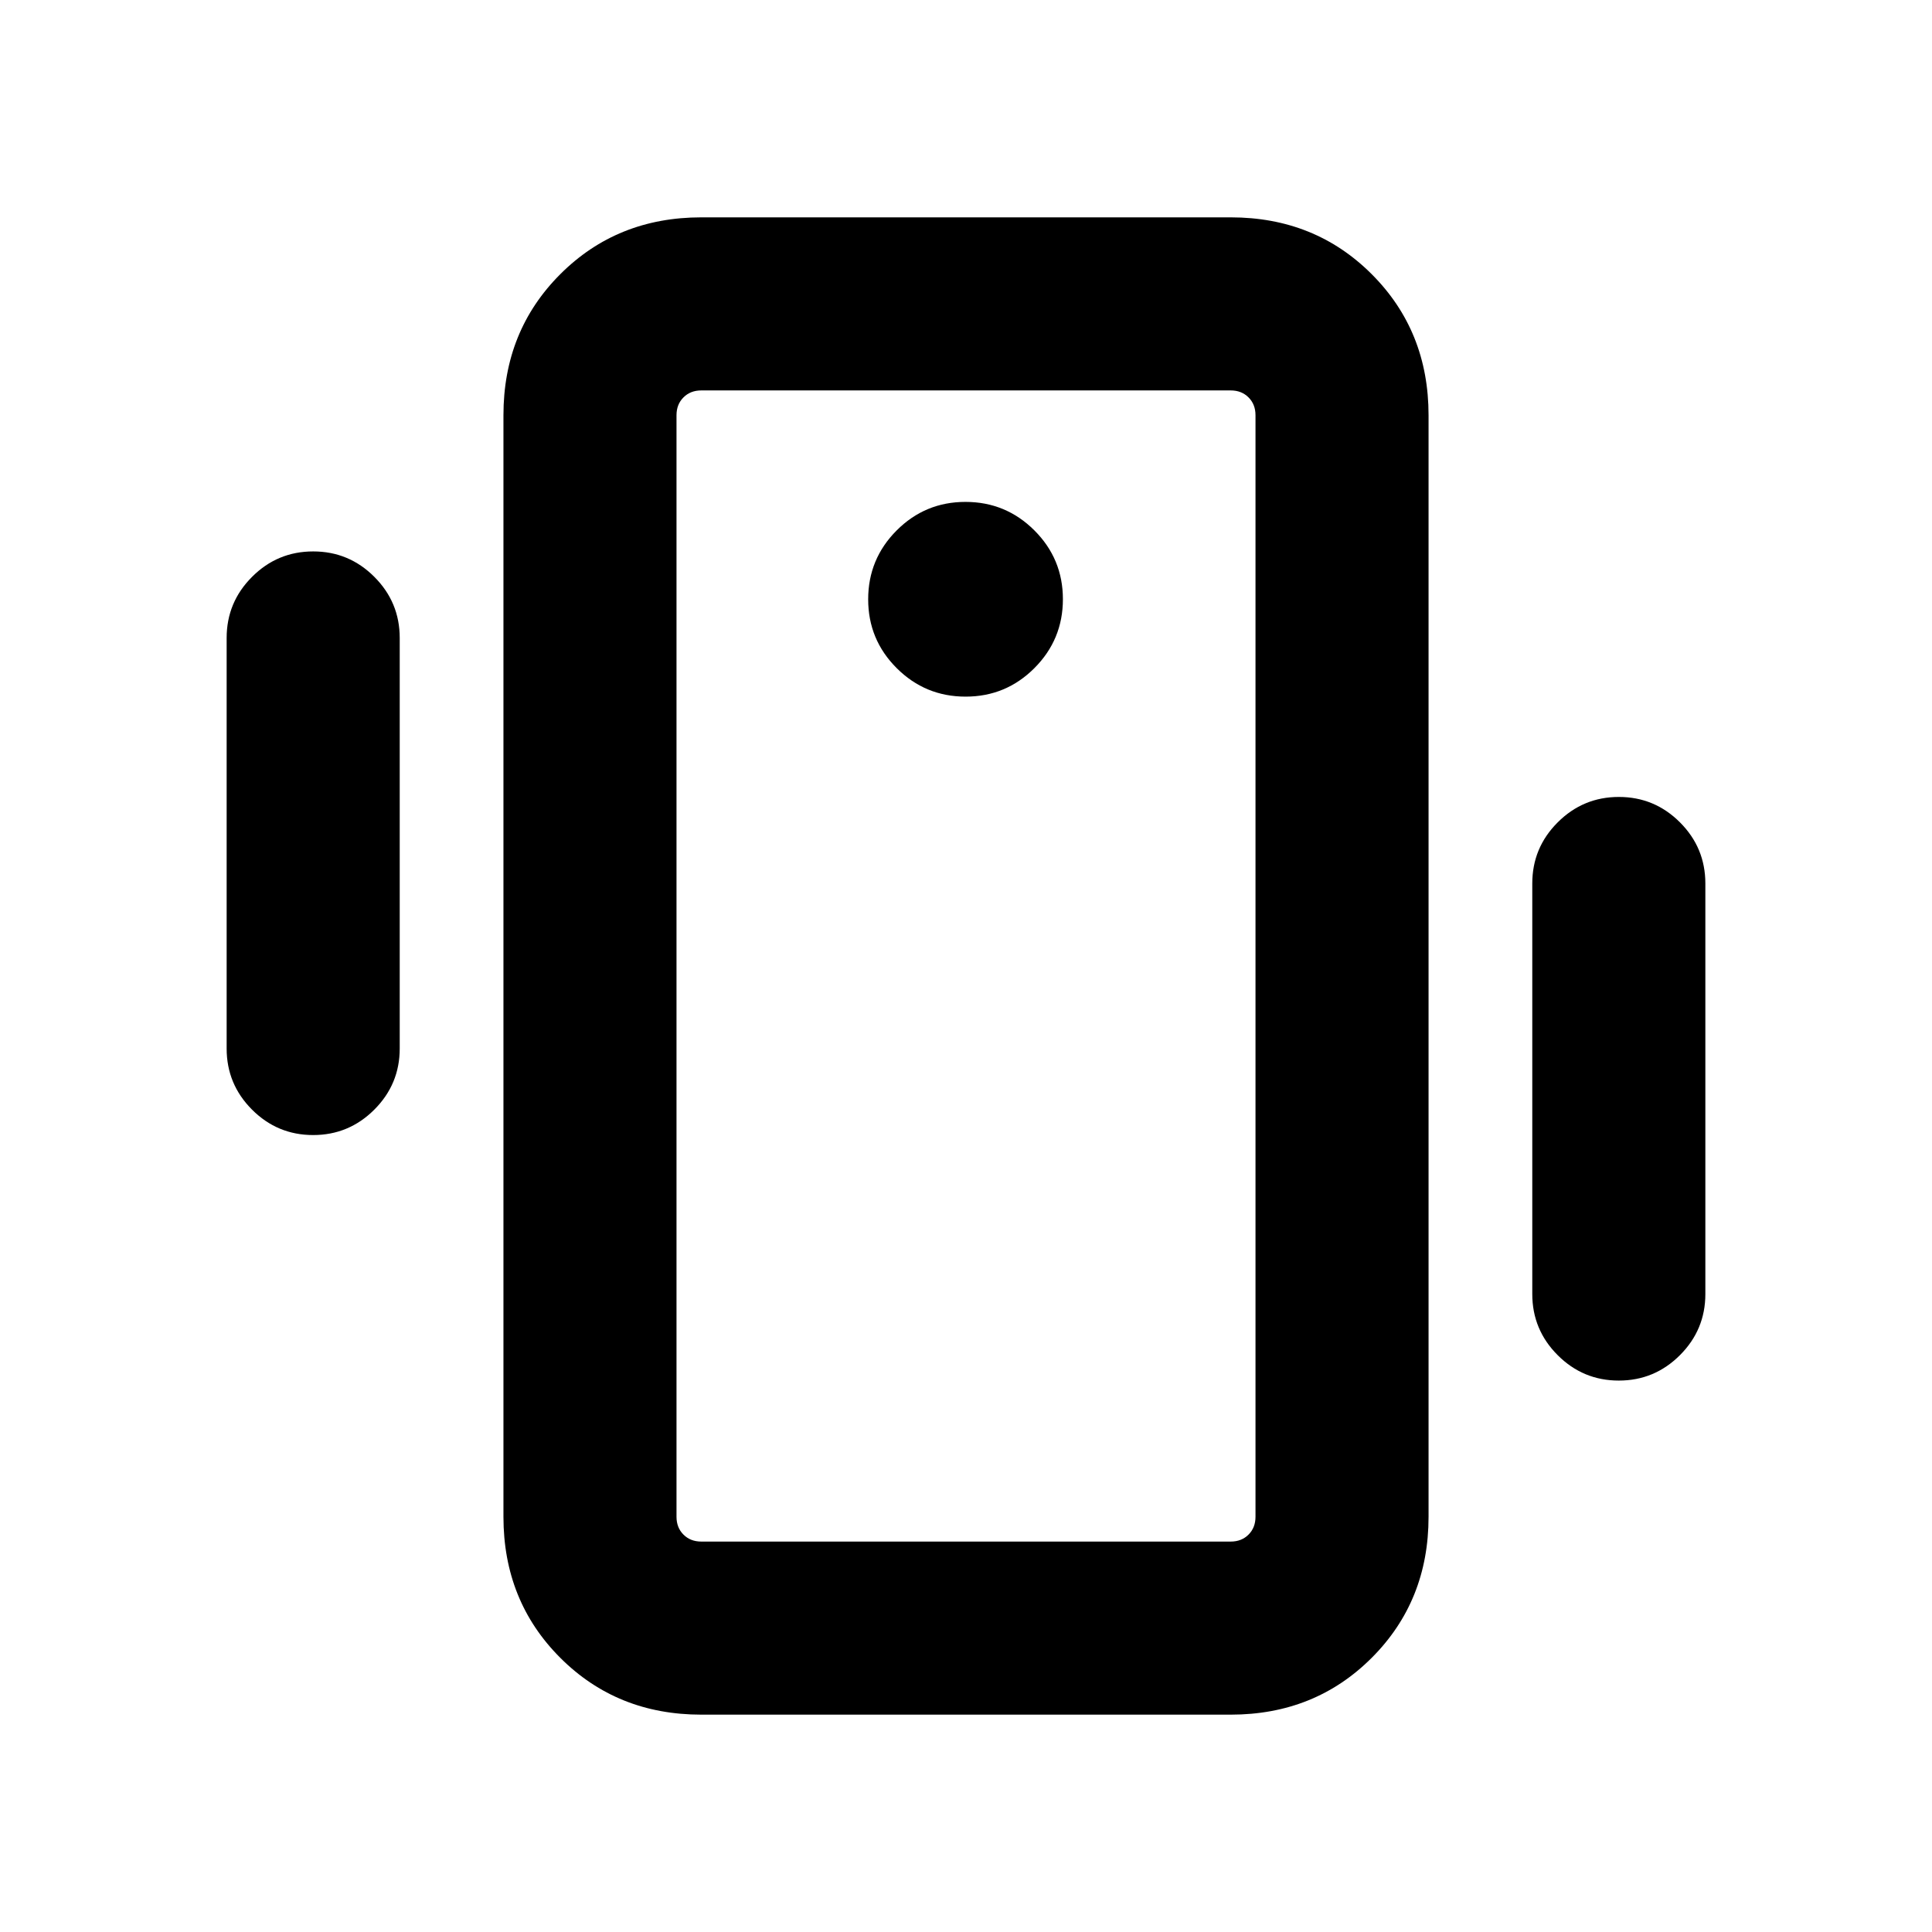 <svg xmlns="http://www.w3.org/2000/svg" height="24" viewBox="0 -960 960 960" width="24"><path d="M348.46-108q-41.82 0-70.06-28.24-28.24-28.24-28.24-70.07v-547.38q0-41.83 28.24-70.07Q306.64-852 348.46-852h263.08q41.82 0 70.06 28.24 28.24 28.24 28.24 70.07v547.38q0 41.83-28.24 70.07Q653.36-108 611.54-108H348.46Zm275.39-98.31v-547.38q0-5.39-3.47-8.85-3.46-3.46-8.84-3.46H348.46q-5.38 0-8.84 3.46-3.47 3.46-3.47 8.85v547.38q0 5.39 3.47 8.85 3.46 3.46 8.84 3.46h263.08q5.38 0 8.84-3.46 3.47-3.46 3.47-8.85ZM479.8-613.85q20.05 0 34.2-14.18 14.15-14.18 14.15-34.23 0-20.05-14.18-34.2-14.18-14.15-34.23-14.15-20.05 0-34.2 14.18-14.15 14.18-14.15 34.23 0 20.05 14.18 34.2 14.18 14.15 34.23 14.15ZM112.62-439v-204q0-17.75 12.63-30.37Q137.87-686 155.63-686q17.76 0 30.37 12.63 12.62 12.62 12.62 30.37v204q0 17.75-12.63 30.37Q173.36-396 155.6-396q-17.75 0-30.37-12.63-12.61-12.62-12.61-30.37Zm648.76 122v-204q0-17.75 12.63-30.37Q786.64-564 804.4-564q17.75 0 30.37 12.63 12.61 12.62 12.61 30.37v204q0 17.75-12.63 30.37Q822.13-274 804.37-274q-17.76 0-30.37-12.63-12.62-12.62-12.62-30.37ZM336.15-206.31V-194v-572V-206.31Z"/></svg>